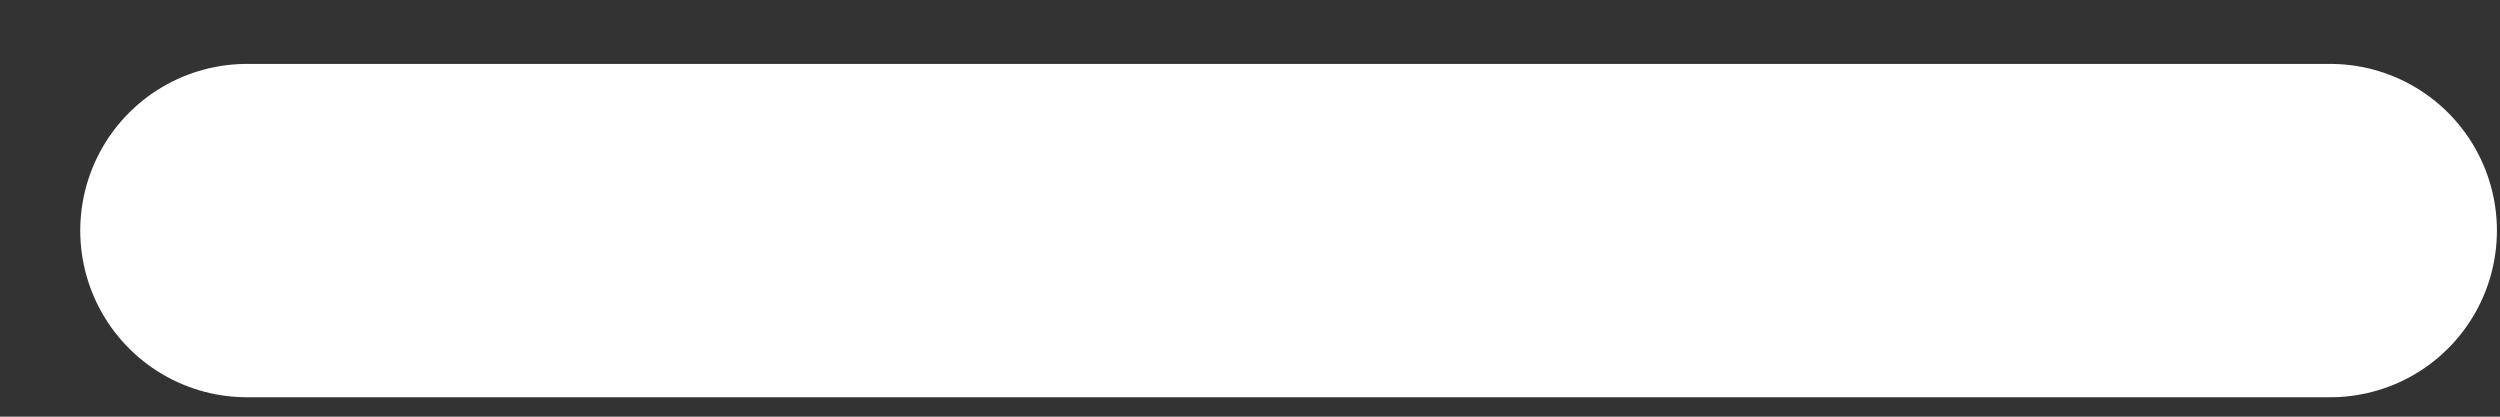 <svg width="30" height="5" viewBox="0 0 30 5" fill="none" xmlns="http://www.w3.org/2000/svg">
<rect x="0" y="0" width="30" height="5" fill="#333333" stroke="none"/>
<path d="M2.963 2.767L27.963 2.767" stroke="white" stroke-width="4" stroke-linecap="round"/>
</svg>
